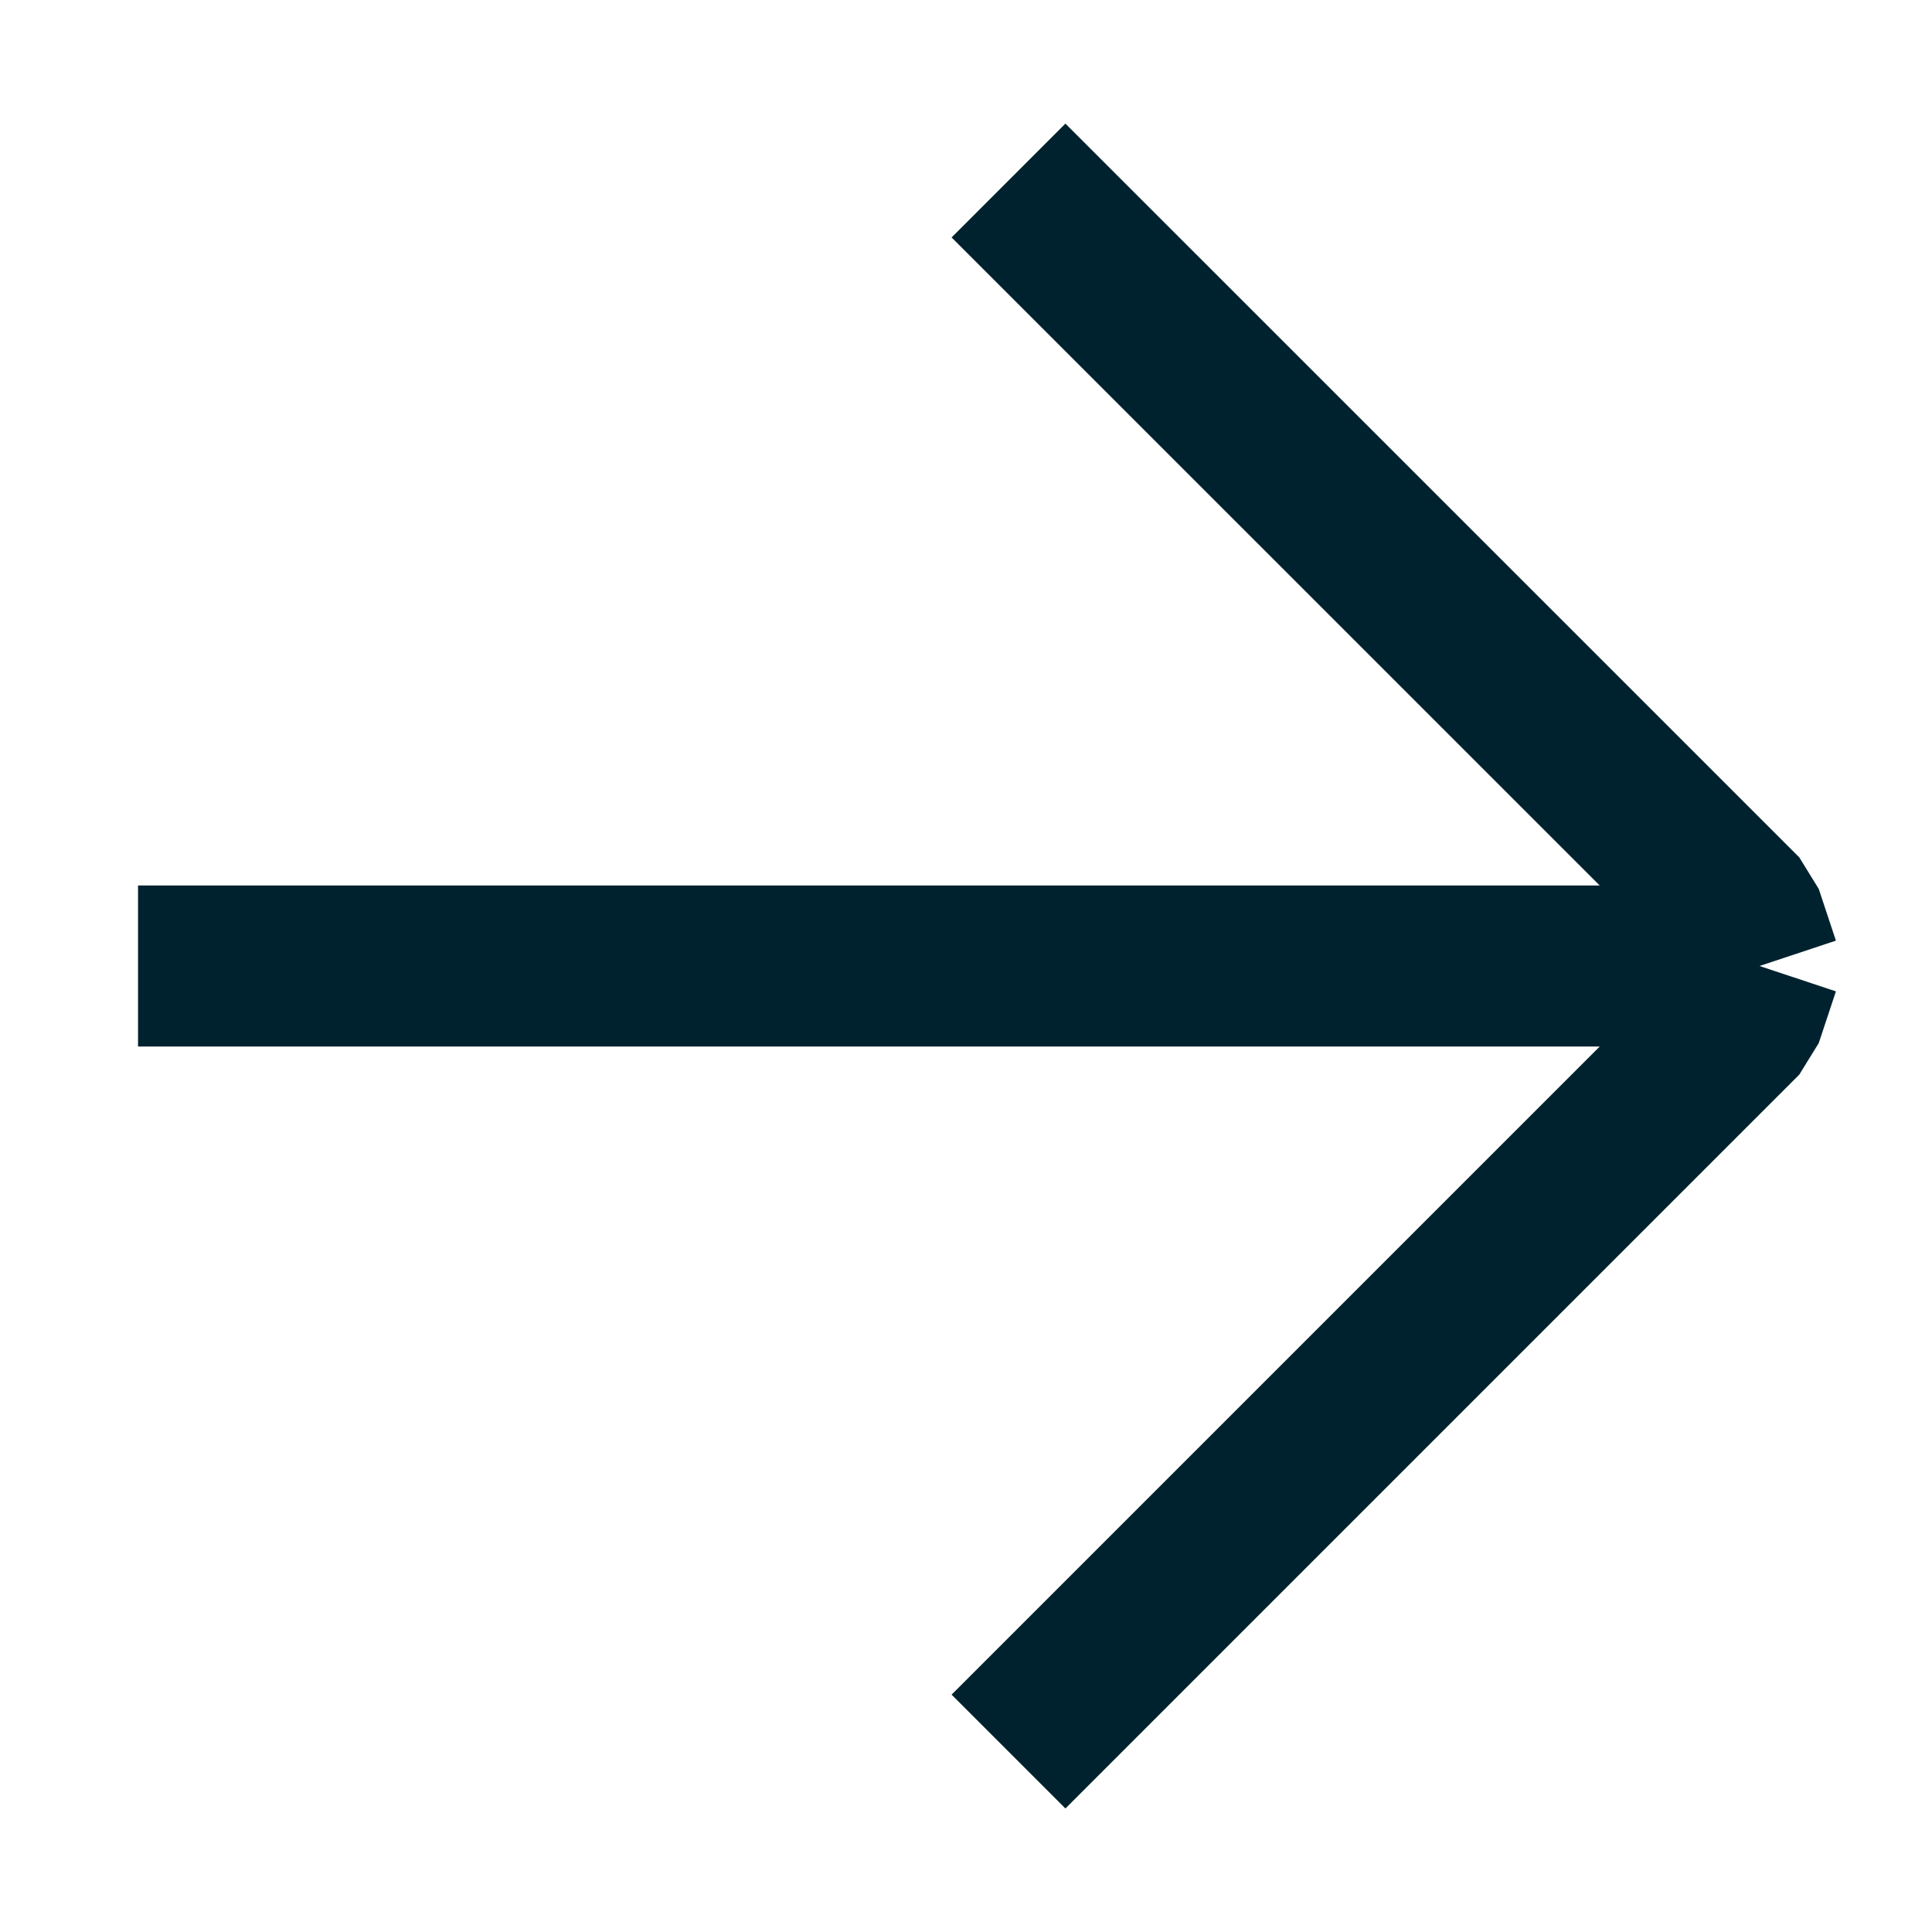 <svg width="18" height="18" fill="none" xmlns="http://www.w3.org/2000/svg"><path d="m9.396 1.682 6.837 6.836.16.482m0 0H1.286m15.107 0-.16.482-6.837 6.837" stroke="#00222E" stroke-width="1.5" stroke-linejoin="bevel"/></svg>
